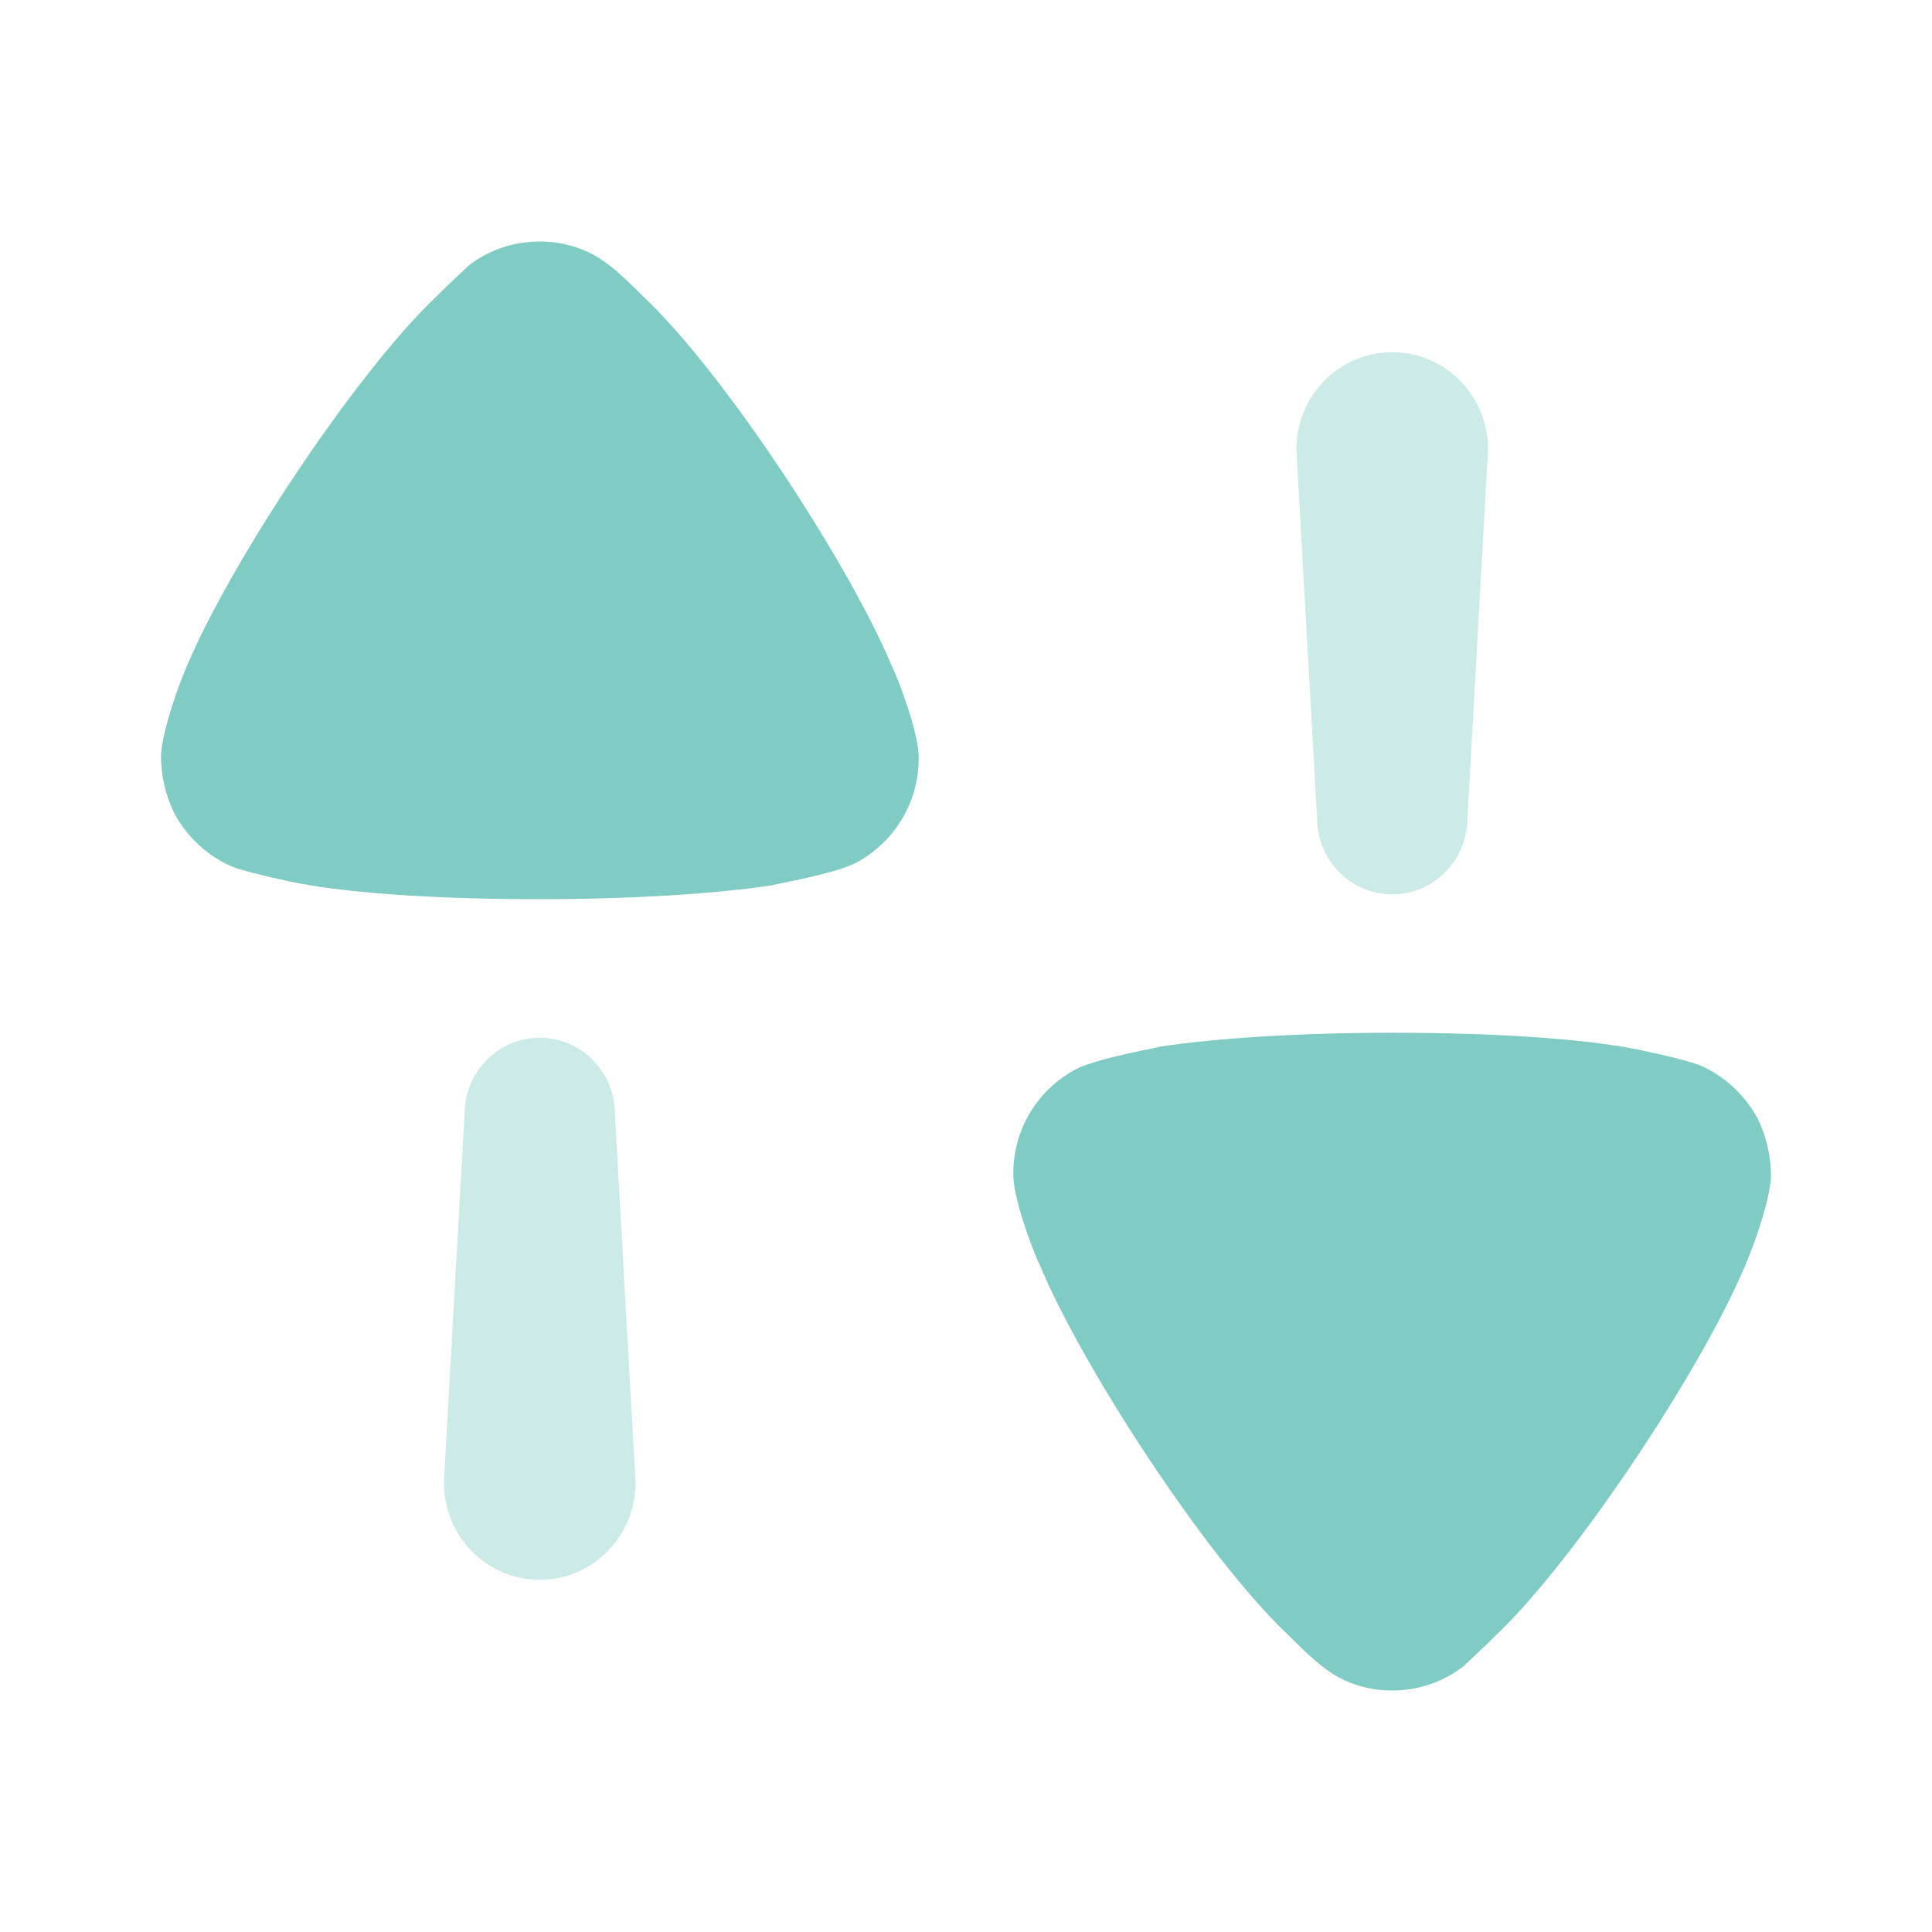 <svg width="24" height="24" viewBox="0 0 24 24" fill="none" xmlns="http://www.w3.org/2000/svg">
<path opacity="0.4" d="M6.705 12.891C6.189 12.891 5.771 13.315 5.771 13.838L5.514 18.417C5.514 19.085 6.047 19.625 6.705 19.625C7.363 19.625 7.895 19.085 7.895 18.417L7.639 13.838C7.639 13.315 7.221 12.891 6.705 12.891Z" fill="#80cbc4"/>
<path d="M7.98 3.673C7.98 3.673 7.712 3.398 7.546 3.278C7.305 3.093 7.008 3 6.712 3C6.379 3 6.07 3.105 5.819 3.302C5.773 3.348 5.579 3.523 5.419 3.685C4.412 4.637 2.765 7.12 2.262 8.421C2.183 8.618 2.011 9.117 2 9.384C2 9.638 2.056 9.883 2.171 10.114C2.331 10.404 2.583 10.637 2.88 10.764C3.086 10.846 3.703 10.973 3.715 10.973C4.39 11.102 5.488 11.17 6.7 11.17C7.855 11.17 8.907 11.102 9.593 10.997C9.605 10.985 10.37 10.858 10.633 10.718C11.113 10.463 11.412 9.964 11.412 9.43V9.384C11.4 9.036 11.102 8.304 11.091 8.304C10.588 7.074 9.021 4.649 7.98 3.673Z" fill="#80cbc4"/>
<path opacity="0.4" d="M17.295 11.11C17.811 11.11 18.229 10.686 18.229 10.162L18.485 5.583C18.485 4.915 17.953 4.375 17.295 4.375C16.637 4.375 16.104 4.915 16.104 5.583L16.361 10.162C16.361 10.686 16.779 11.11 17.295 11.11Z" fill="#80cbc4"/>
<path d="M21.829 13.885C21.669 13.595 21.417 13.364 21.12 13.235C20.914 13.153 20.296 13.026 20.285 13.026C19.61 12.898 18.512 12.829 17.3 12.829C16.145 12.829 15.092 12.898 14.407 13.002C14.395 13.014 13.63 13.143 13.366 13.282C12.885 13.537 12.588 14.036 12.588 14.57V14.617C12.6 14.965 12.897 15.695 12.909 15.695C13.412 16.926 14.978 19.352 16.019 20.326C16.019 20.326 16.287 20.602 16.453 20.721C16.693 20.907 16.991 21 17.289 21C17.62 21 17.928 20.895 18.181 20.698C18.227 20.652 18.421 20.477 18.581 20.316C19.586 19.363 21.234 16.879 21.736 15.58C21.817 15.383 21.989 14.883 22 14.617C22 14.361 21.944 14.117 21.829 13.885Z" fill="#80cbc4"/>
</svg>

